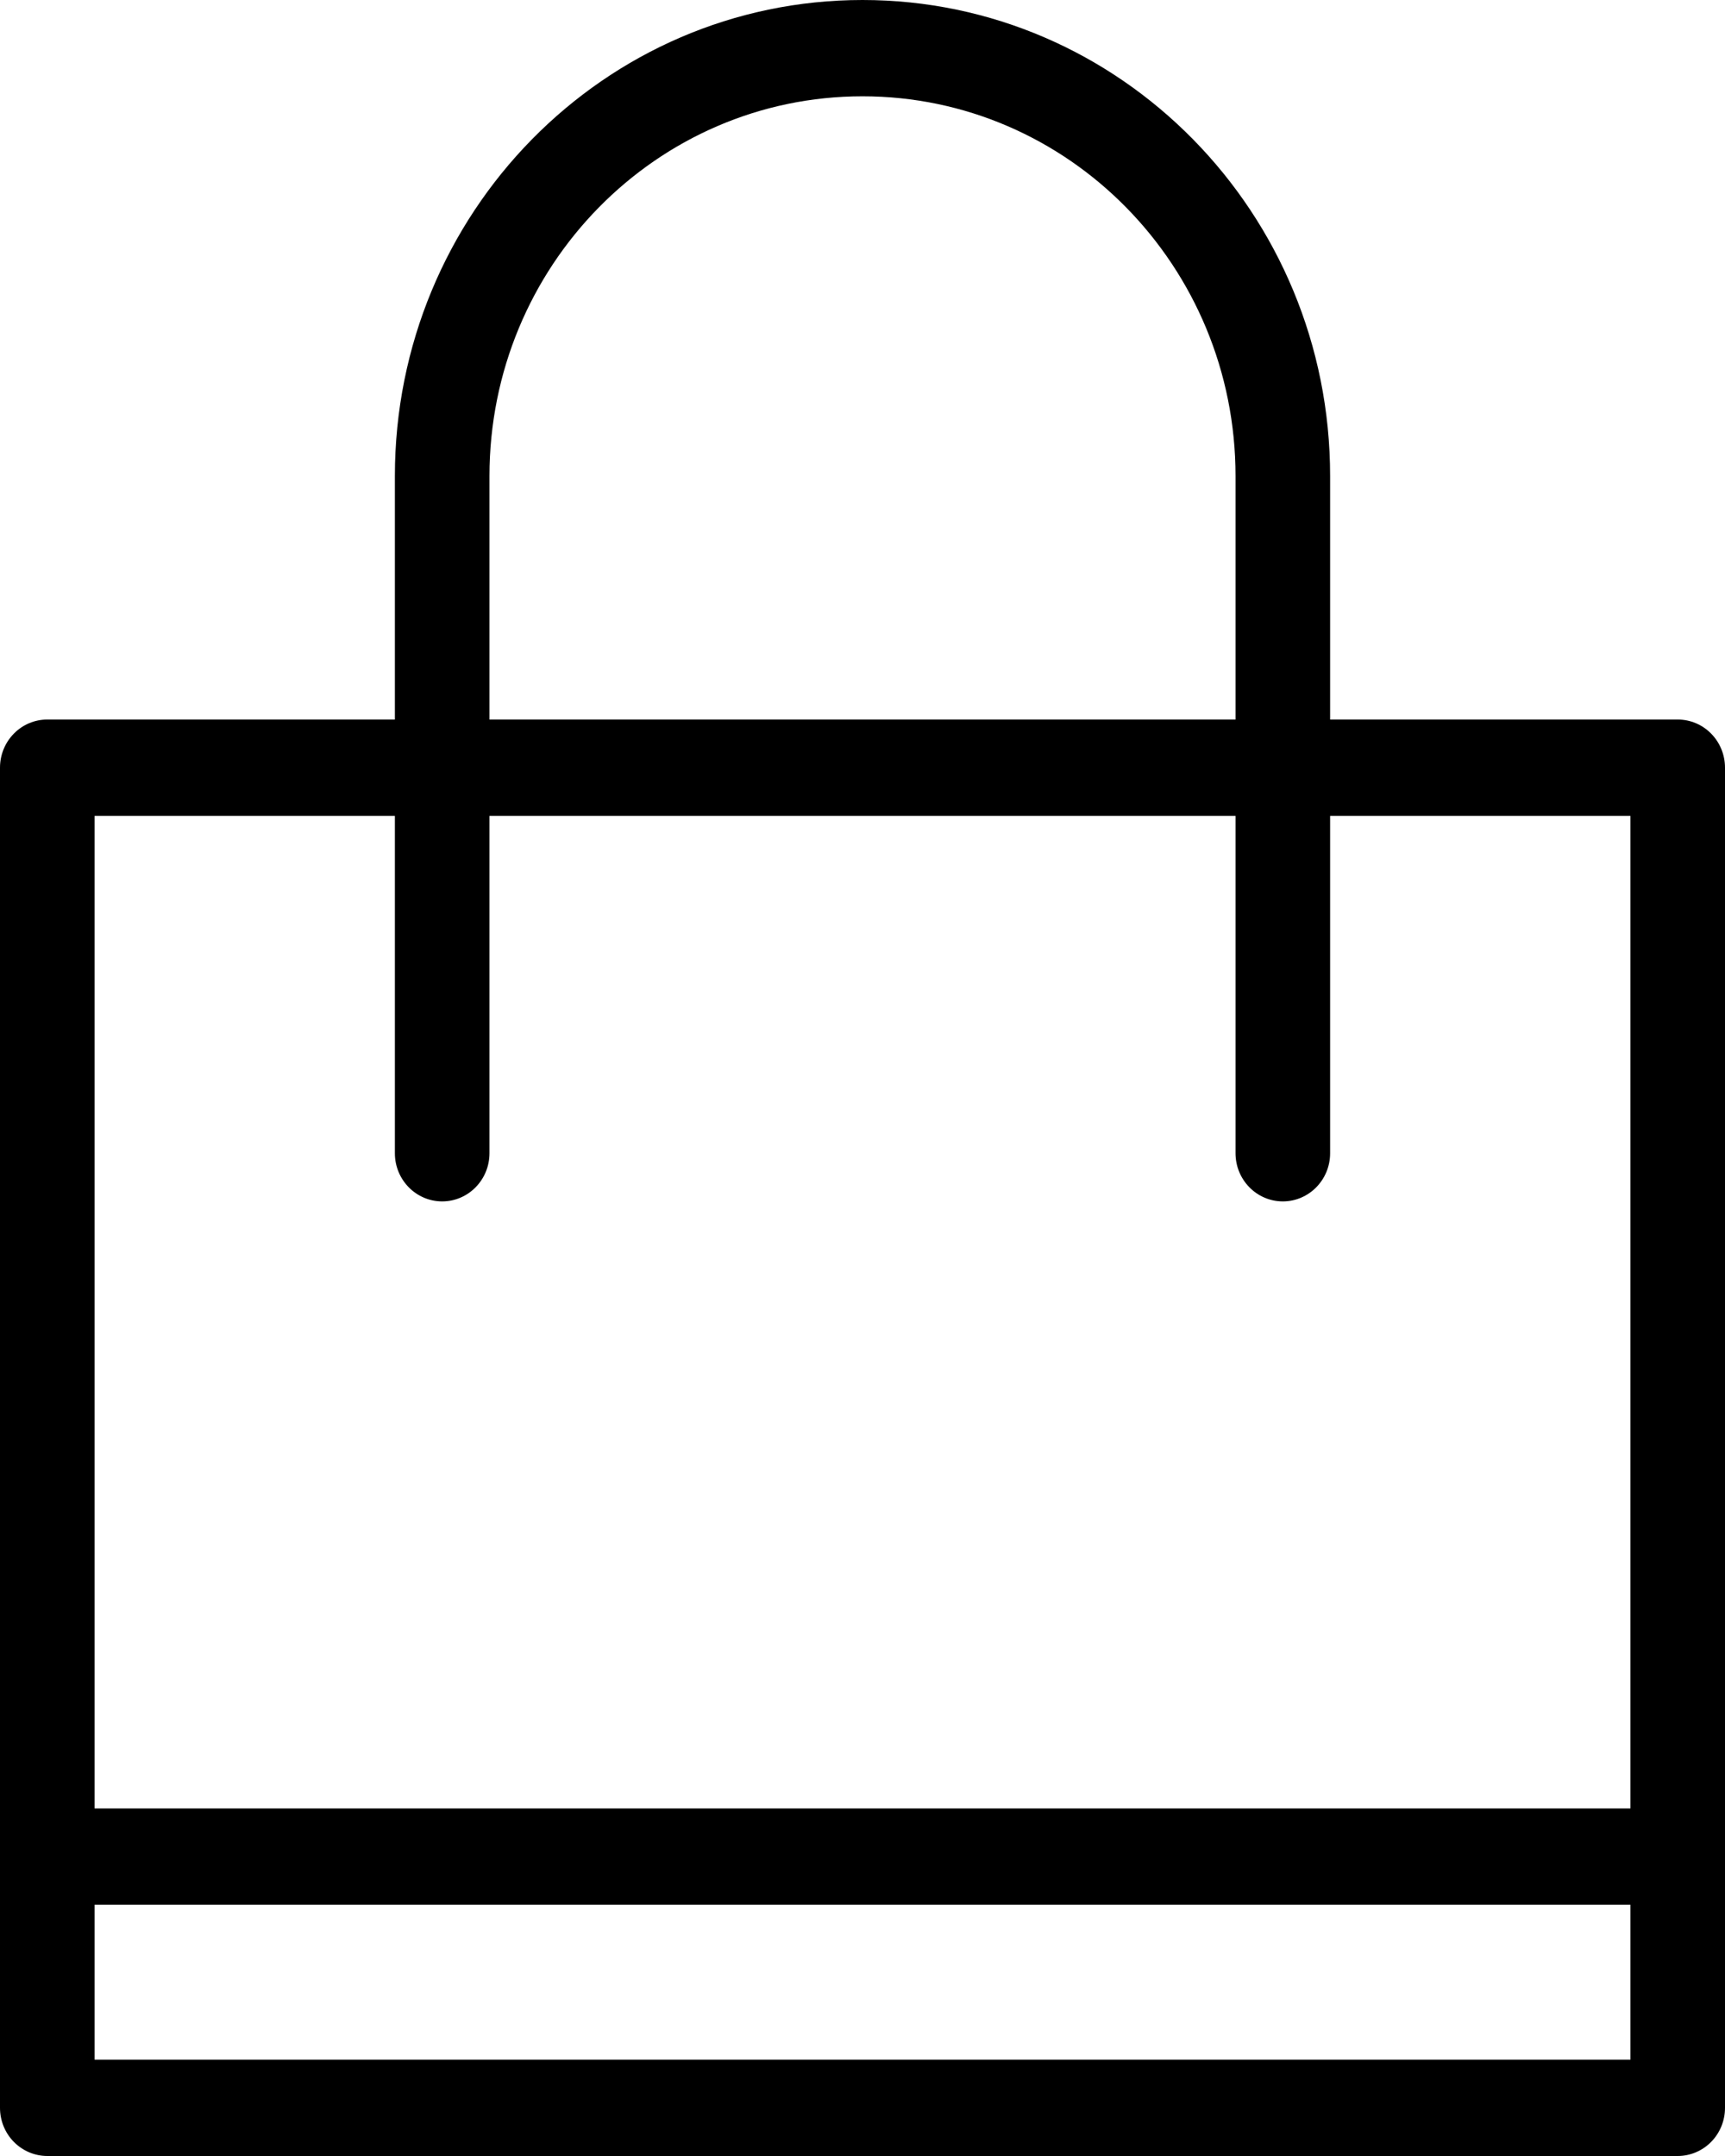 <?xml version="1.0" encoding="UTF-8"?>
<svg width="24px" height="30px" viewBox="0 0 24 30" version="1.1" xmlns="http://www.w3.org/2000/svg" xmlns:xlink="http://www.w3.org/1999/xlink">
    <title>0C5A4984-9811-4748-8F41-C82F0B35B8B0</title>
    <g id="Initial_Explorations" stroke="none" stroke-width="1" fill="none" fill-rule="evenodd">
        <g id="D01A" transform="translate(-1386, -66)" fill="#000000" fill-rule="nonzero">
            <g id="Group-7" transform="translate(0, 1)">
                <g id="noun_shop-bag_3690114" transform="translate(1386, 65)">
                    <path d="M23.342,10.012 L18.506,10.012 L18.506,6.625 C18.506,2.966 15.593,0 12,0 C8.407,0 5.494,2.966 5.494,6.625 L5.494,10.012 L0.658,10.012 C0.484,10.012 0.316,10.082 0.193,10.208 C0.069,10.334 0,10.504 0,10.682 L0,29.33 C0,29.508 0.069,29.678 0.193,29.804 C0.316,29.929 0.484,30 0.658,30 L23.342,30 C23.516,30 23.684,29.929 23.807,29.804 C23.931,29.678 24,29.508 24,29.33 L24,10.682 C24,10.504 23.931,10.334 23.807,10.208 C23.684,10.082 23.516,10.012 23.342,10.012 Z M6.81,6.625 C6.81,3.706 9.134,1.34 12,1.34 C14.866,1.34 17.19,3.706 17.19,6.625 L17.19,10.012 L6.81,10.012 L6.81,6.625 Z M5.494,11.352 L5.494,16.047 C5.494,16.417 5.789,16.717 6.152,16.717 C6.515,16.717 6.81,16.417 6.81,16.047 L6.81,11.352 L17.19,11.352 L17.19,16.047 C17.19,16.417 17.485,16.717 17.848,16.717 C18.211,16.717 18.506,16.417 18.506,16.047 L18.506,11.352 L22.684,11.352 L22.684,25.164 L1.316,25.164 L1.316,11.352 L5.494,11.352 Z M1.316,28.66 L1.316,26.504 L22.684,26.504 L22.684,28.66 L1.316,28.66 Z" id="Shape"></path>
                </g>
            </g>
        </g>
    </g>
</svg>